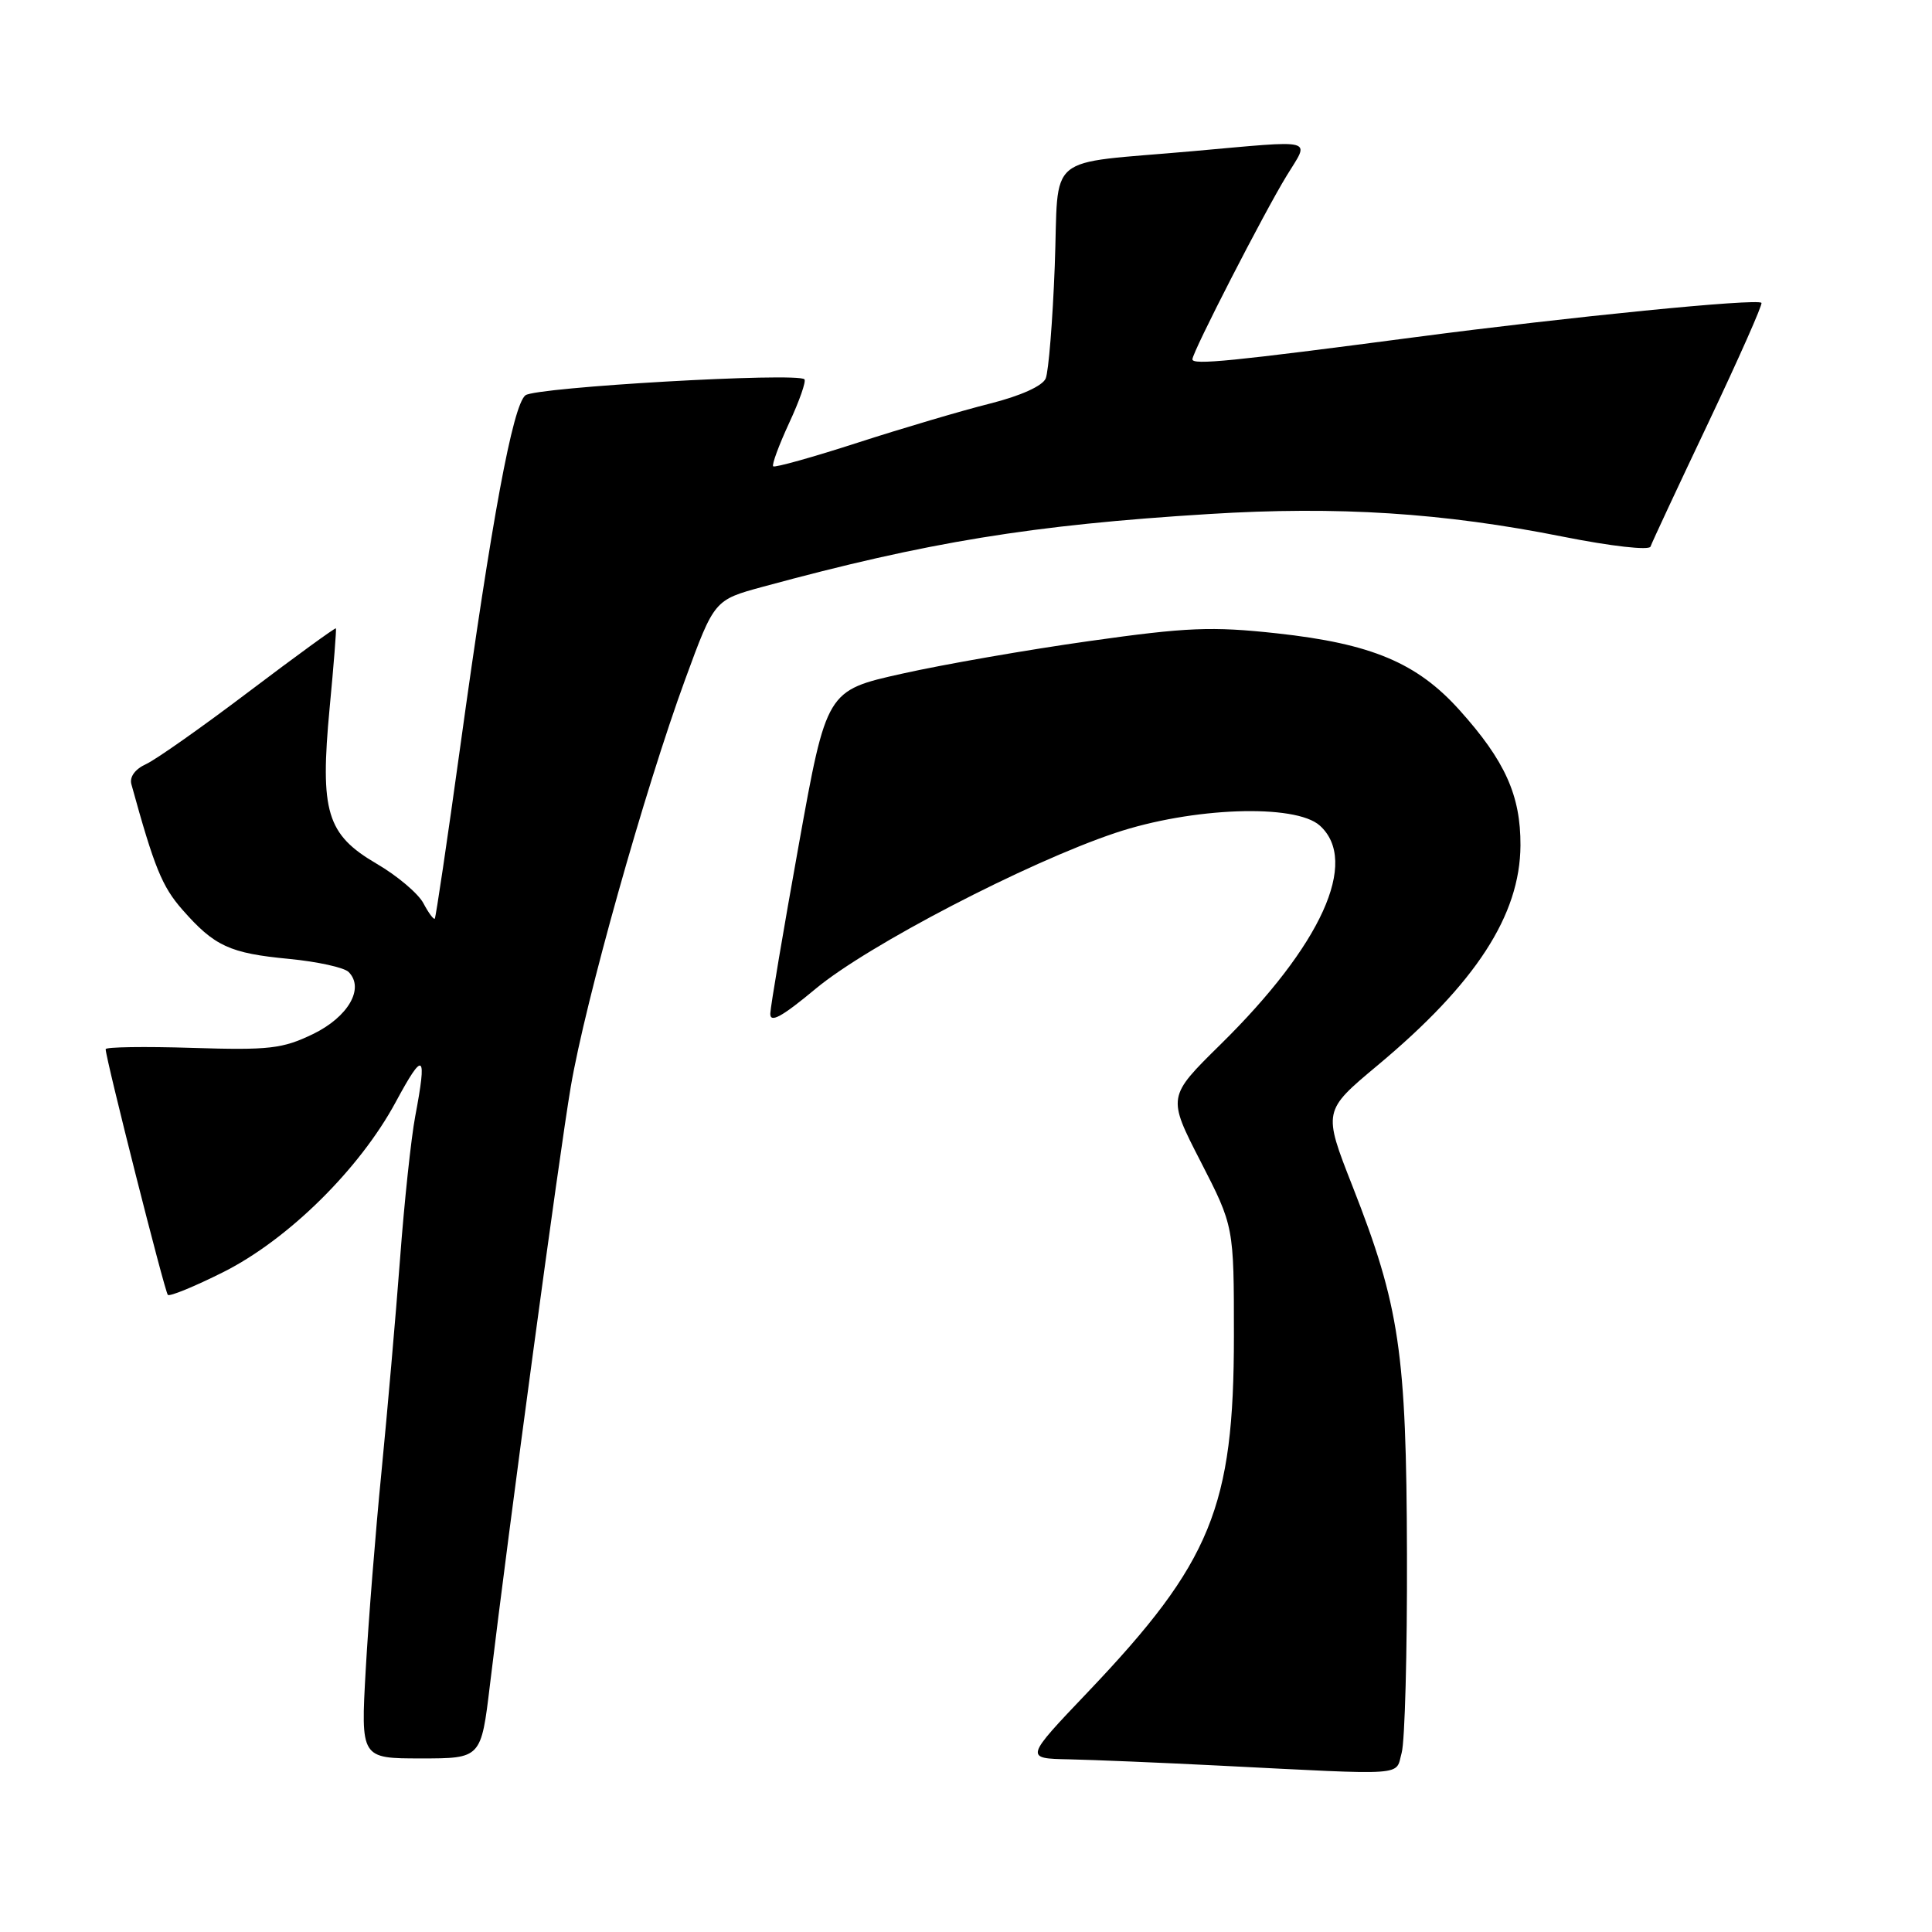 <?xml version="1.0" encoding="UTF-8" standalone="no"?>
<!DOCTYPE svg PUBLIC "-//W3C//DTD SVG 1.1//EN" "http://www.w3.org/Graphics/SVG/1.1/DTD/svg11.dtd" >
<svg xmlns="http://www.w3.org/2000/svg" xmlns:xlink="http://www.w3.org/1999/xlink" version="1.1" viewBox="0 0 256 256">
 <g >
 <path fill="currentColor"
d=" M 185.73 232.25 C 186.15 230.74 186.47 218.93 186.43 206.00 C 186.36 179.17 185.46 173.09 179.21 157.17 C 175.30 147.21 175.30 147.21 182.52 141.18 C 195.55 130.31 201.42 121.27 201.47 112.02 C 201.50 105.40 199.43 100.81 193.40 94.10 C 187.76 87.82 181.72 85.29 169.19 83.92 C 160.55 82.98 157.26 83.12 144.37 84.94 C 136.19 86.09 125.00 88.04 119.51 89.27 C 109.52 91.50 109.52 91.50 105.83 112.00 C 103.80 123.28 102.11 133.30 102.07 134.29 C 102.02 135.61 103.57 134.77 108.11 130.99 C 115.00 125.26 136.05 114.31 147.75 110.38 C 157.94 106.96 171.65 106.47 174.89 109.40 C 180.14 114.15 175.09 125.25 161.71 138.41 C 154.68 145.33 154.68 145.33 159.09 153.91 C 163.50 162.50 163.50 162.50 163.50 177.00 C 163.50 199.69 160.50 207.02 144.19 224.16 C 135.77 233.00 135.77 233.00 141.64 233.12 C 144.86 233.19 153.80 233.56 161.50 233.95 C 186.89 235.23 184.86 235.37 185.73 232.25 Z  M 64.92 223.25 C 67.41 202.51 74.09 153.05 75.63 144.00 C 77.55 132.69 85.42 104.68 90.80 90.00 C 94.65 79.50 94.65 79.50 101.08 77.75 C 122.90 71.82 136.70 69.56 160.21 68.11 C 177.28 67.05 191.22 67.94 207.14 71.12 C 213.47 72.38 218.52 72.95 218.70 72.43 C 218.87 71.92 222.32 64.53 226.37 56.00 C 230.41 47.47 233.58 40.33 233.40 40.13 C 232.88 39.51 207.91 41.99 187.50 44.68 C 163.17 47.88 158.00 48.40 158.00 47.61 C 158.00 46.65 167.50 28.16 170.51 23.25 C 173.56 18.27 174.66 18.55 158.05 20.03 C 138.13 21.81 140.34 19.98 139.76 35.27 C 139.48 42.55 138.94 49.24 138.56 50.15 C 138.14 51.14 135.25 52.45 131.20 53.47 C 127.53 54.39 119.64 56.72 113.67 58.65 C 107.71 60.58 102.66 61.99 102.45 61.79 C 102.25 61.58 103.20 59.01 104.56 56.06 C 105.93 53.12 106.84 50.51 106.59 50.26 C 105.65 49.31 70.97 51.30 69.62 52.38 C 67.94 53.73 65.16 68.73 60.98 98.98 C 59.27 111.34 57.75 121.58 57.61 121.73 C 57.46 121.88 56.77 120.95 56.09 119.66 C 55.40 118.38 52.61 116.02 49.89 114.44 C 43.28 110.57 42.38 107.57 43.68 93.79 C 44.22 88.13 44.59 83.39 44.51 83.26 C 44.43 83.14 39.27 86.89 33.04 91.60 C 26.82 96.31 20.65 100.66 19.35 101.25 C 17.90 101.91 17.14 102.95 17.41 103.92 C 20.45 114.96 21.47 117.46 24.16 120.53 C 28.42 125.38 30.42 126.31 38.31 127.06 C 42.05 127.42 45.60 128.20 46.19 128.79 C 48.34 130.94 46.15 134.75 41.47 137.02 C 37.43 138.97 35.67 139.17 25.46 138.85 C 19.16 138.65 14.00 138.73 14.00 139.02 C 14.00 140.23 21.83 171.17 22.24 171.58 C 22.49 171.82 25.80 170.46 29.59 168.56 C 38.19 164.24 47.66 154.90 52.45 146.00 C 56.15 139.14 56.61 139.49 55.02 147.91 C 54.48 150.76 53.57 159.26 53.01 166.79 C 52.44 174.33 51.33 187.03 50.55 195.00 C 49.76 202.97 48.82 214.79 48.46 221.25 C 47.80 233.00 47.80 233.00 55.78 233.00 C 63.75 233.00 63.75 233.00 64.92 223.25 Z "/>
</g>
</svg>